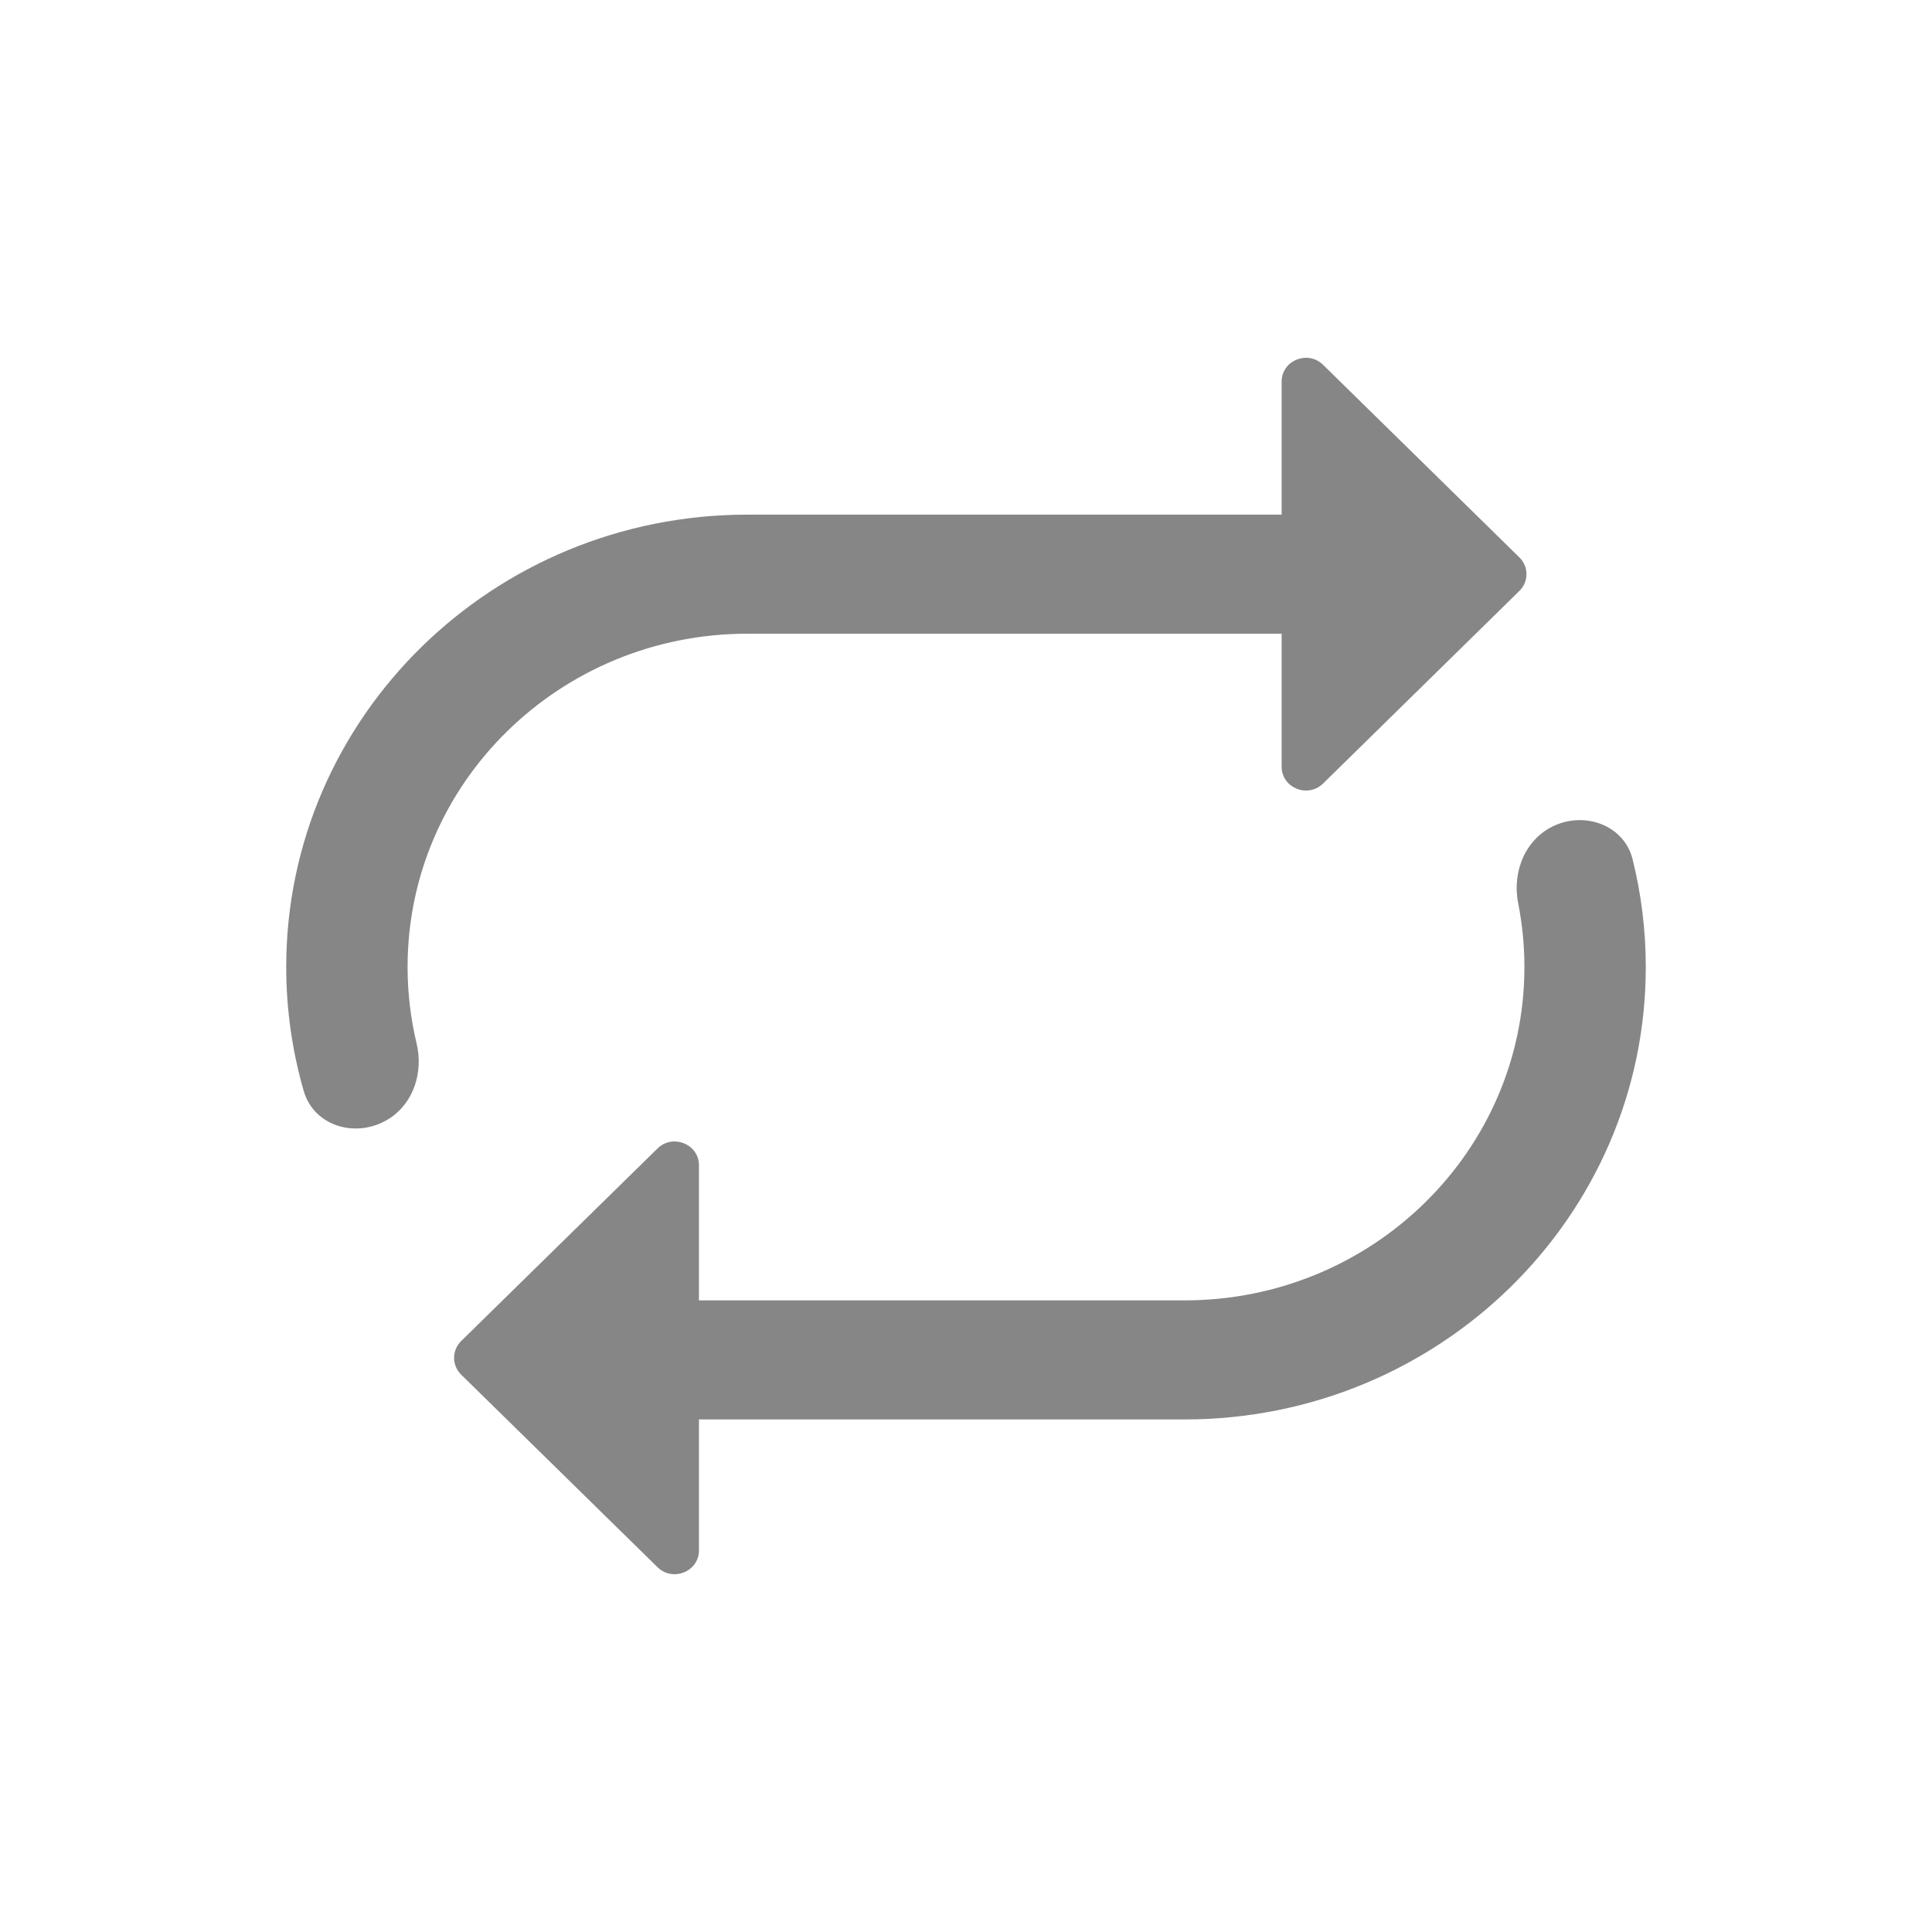 <svg width="27" height="27" viewBox="0 0 27 27" fill="none" xmlns="http://www.w3.org/2000/svg">
<path d="M16.554 19.837H9.768V21.667C9.768 21.963 9.402 22.111 9.189 21.902L6.445 19.211C6.313 19.081 6.313 18.871 6.445 18.741L9.189 16.05C9.402 15.841 9.768 15.989 9.768 16.285V18.173H16.554C19.177 18.173 21.304 16.087 21.304 13.514C21.304 13.208 21.273 12.908 21.216 12.618C21.129 12.179 21.321 11.71 21.739 11.531C22.182 11.342 22.702 11.549 22.816 12.009C22.936 12.492 23 12.996 23 13.514C23 17.006 20.114 19.837 16.554 19.837Z" fill="#868686"/>
<path d="M18.49 5.098L21.233 7.789C21.366 7.919 21.366 8.129 21.233 8.259L18.49 10.95C18.276 11.159 17.911 11.011 17.911 10.714V8.856H10.446C7.823 8.856 5.696 10.941 5.696 13.514C5.696 13.882 5.74 14.239 5.822 14.582C5.916 14.977 5.787 15.407 5.442 15.631C4.997 15.918 4.391 15.75 4.245 15.248C4.086 14.697 4 14.116 4 13.514C4 10.023 6.886 7.192 10.446 7.192H17.911V5.333C17.911 5.037 18.276 4.889 18.49 5.098Z" fill="#868686"/>
</svg>
